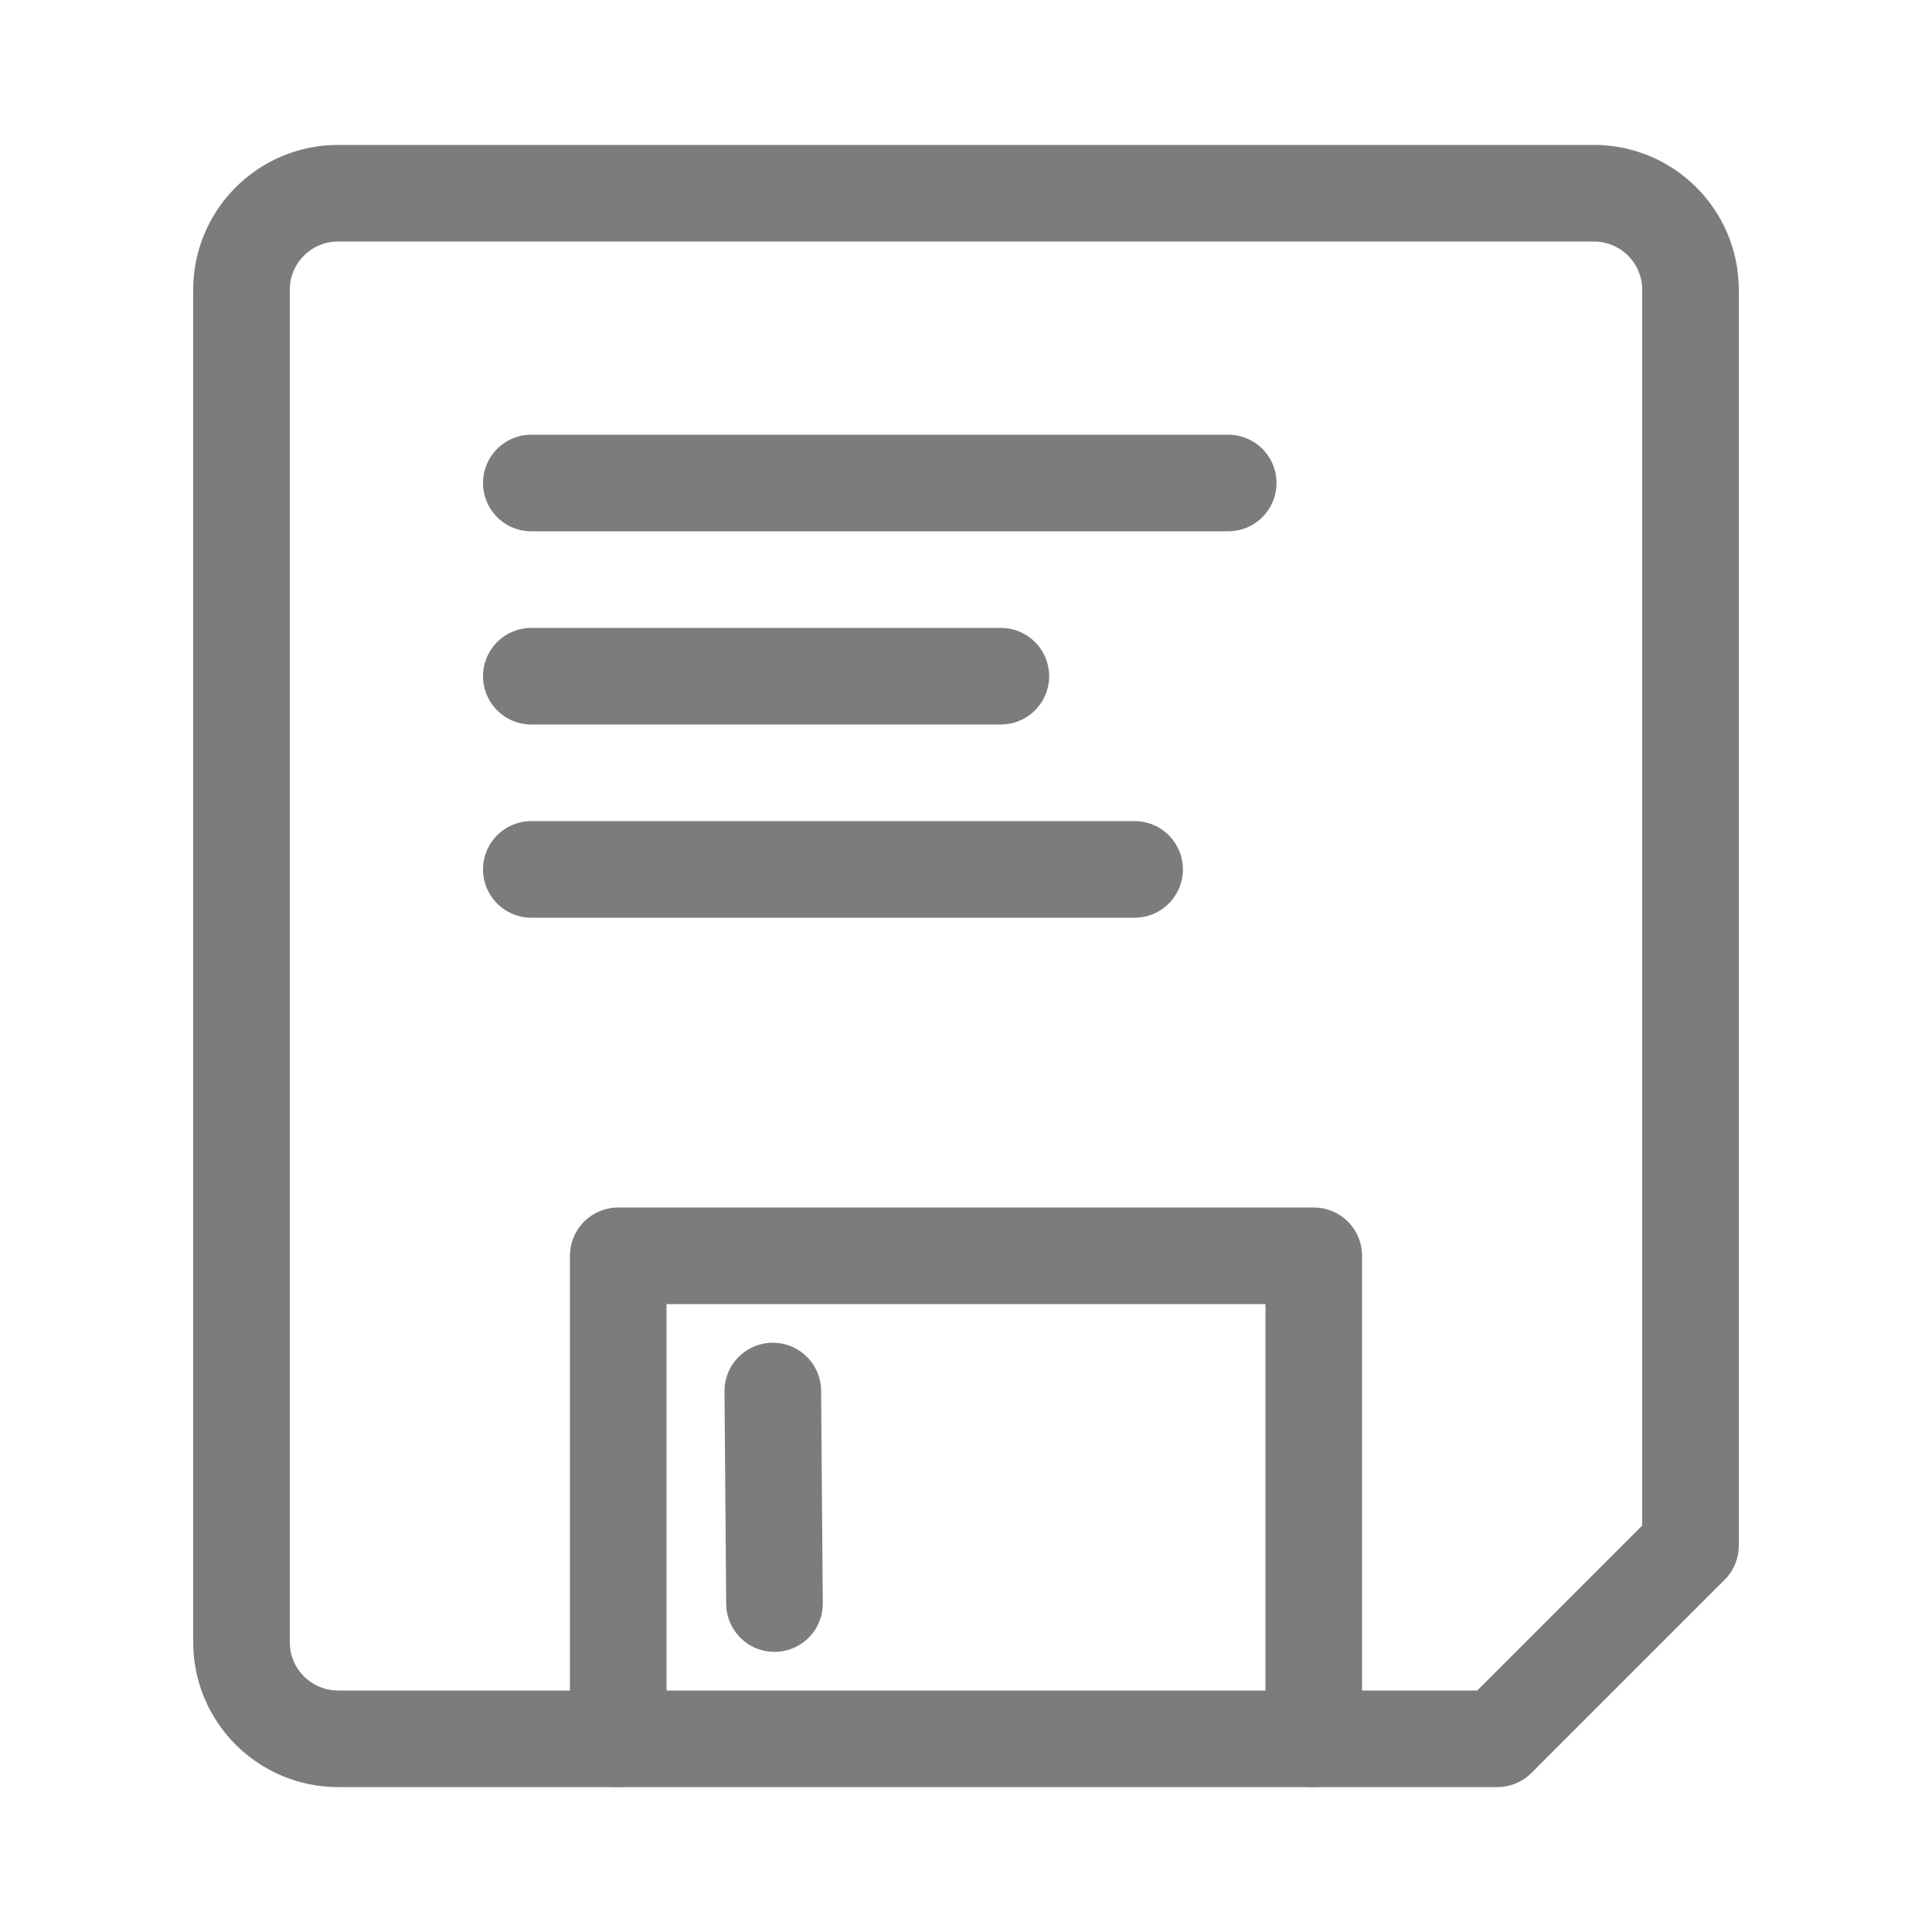 <?xml version="1.0" encoding="UTF-8" standalone="no"?><!DOCTYPE svg PUBLIC "-//W3C//DTD SVG 1.1//EN" "http://www.w3.org/Graphics/SVG/1.1/DTD/svg11.dtd"><svg width="100%" height="100%" viewBox="0 0 100 100" version="1.1" xmlns="http://www.w3.org/2000/svg" xmlns:xlink="http://www.w3.org/1999/xlink" xml:space="preserve" xmlns:serif="http://www.serif.com/" style="fill-rule:evenodd;clip-rule:evenodd;stroke-linecap:round;stroke-linejoin:round;stroke-miterlimit:1.5;"><g><path d="M87.5,15c0,-2.76 -2.24,-5 -5,-5l-65,0c-2.76,0 -5,2.24 -5,5l0,70c0,2.76 2.24,5 5,5l60,0l10,-10l0,-65Z" style="fill:none;stroke:#7c7c7d;stroke-width:5px;"/><path d="M32,90l0,-25l36,0l0,25" style="fill:none;stroke:#7c7c7d;stroke-width:5px;"/><path d="M27.5,25l36.073,0" style="fill:none;stroke:#7c7c7d;stroke-width:5px;"/><path d="M27.5,35l24.303,0" style="fill:none;stroke:#7c7c7d;stroke-width:5px;"/><path d="M27.5,45l31.227,0" style="fill:none;stroke:#7c7c7d;stroke-width:5px;"/><path d="M40,72l0.087,11" style="fill:none;stroke:#7c7c7d;stroke-width:5px;"/></g></svg>